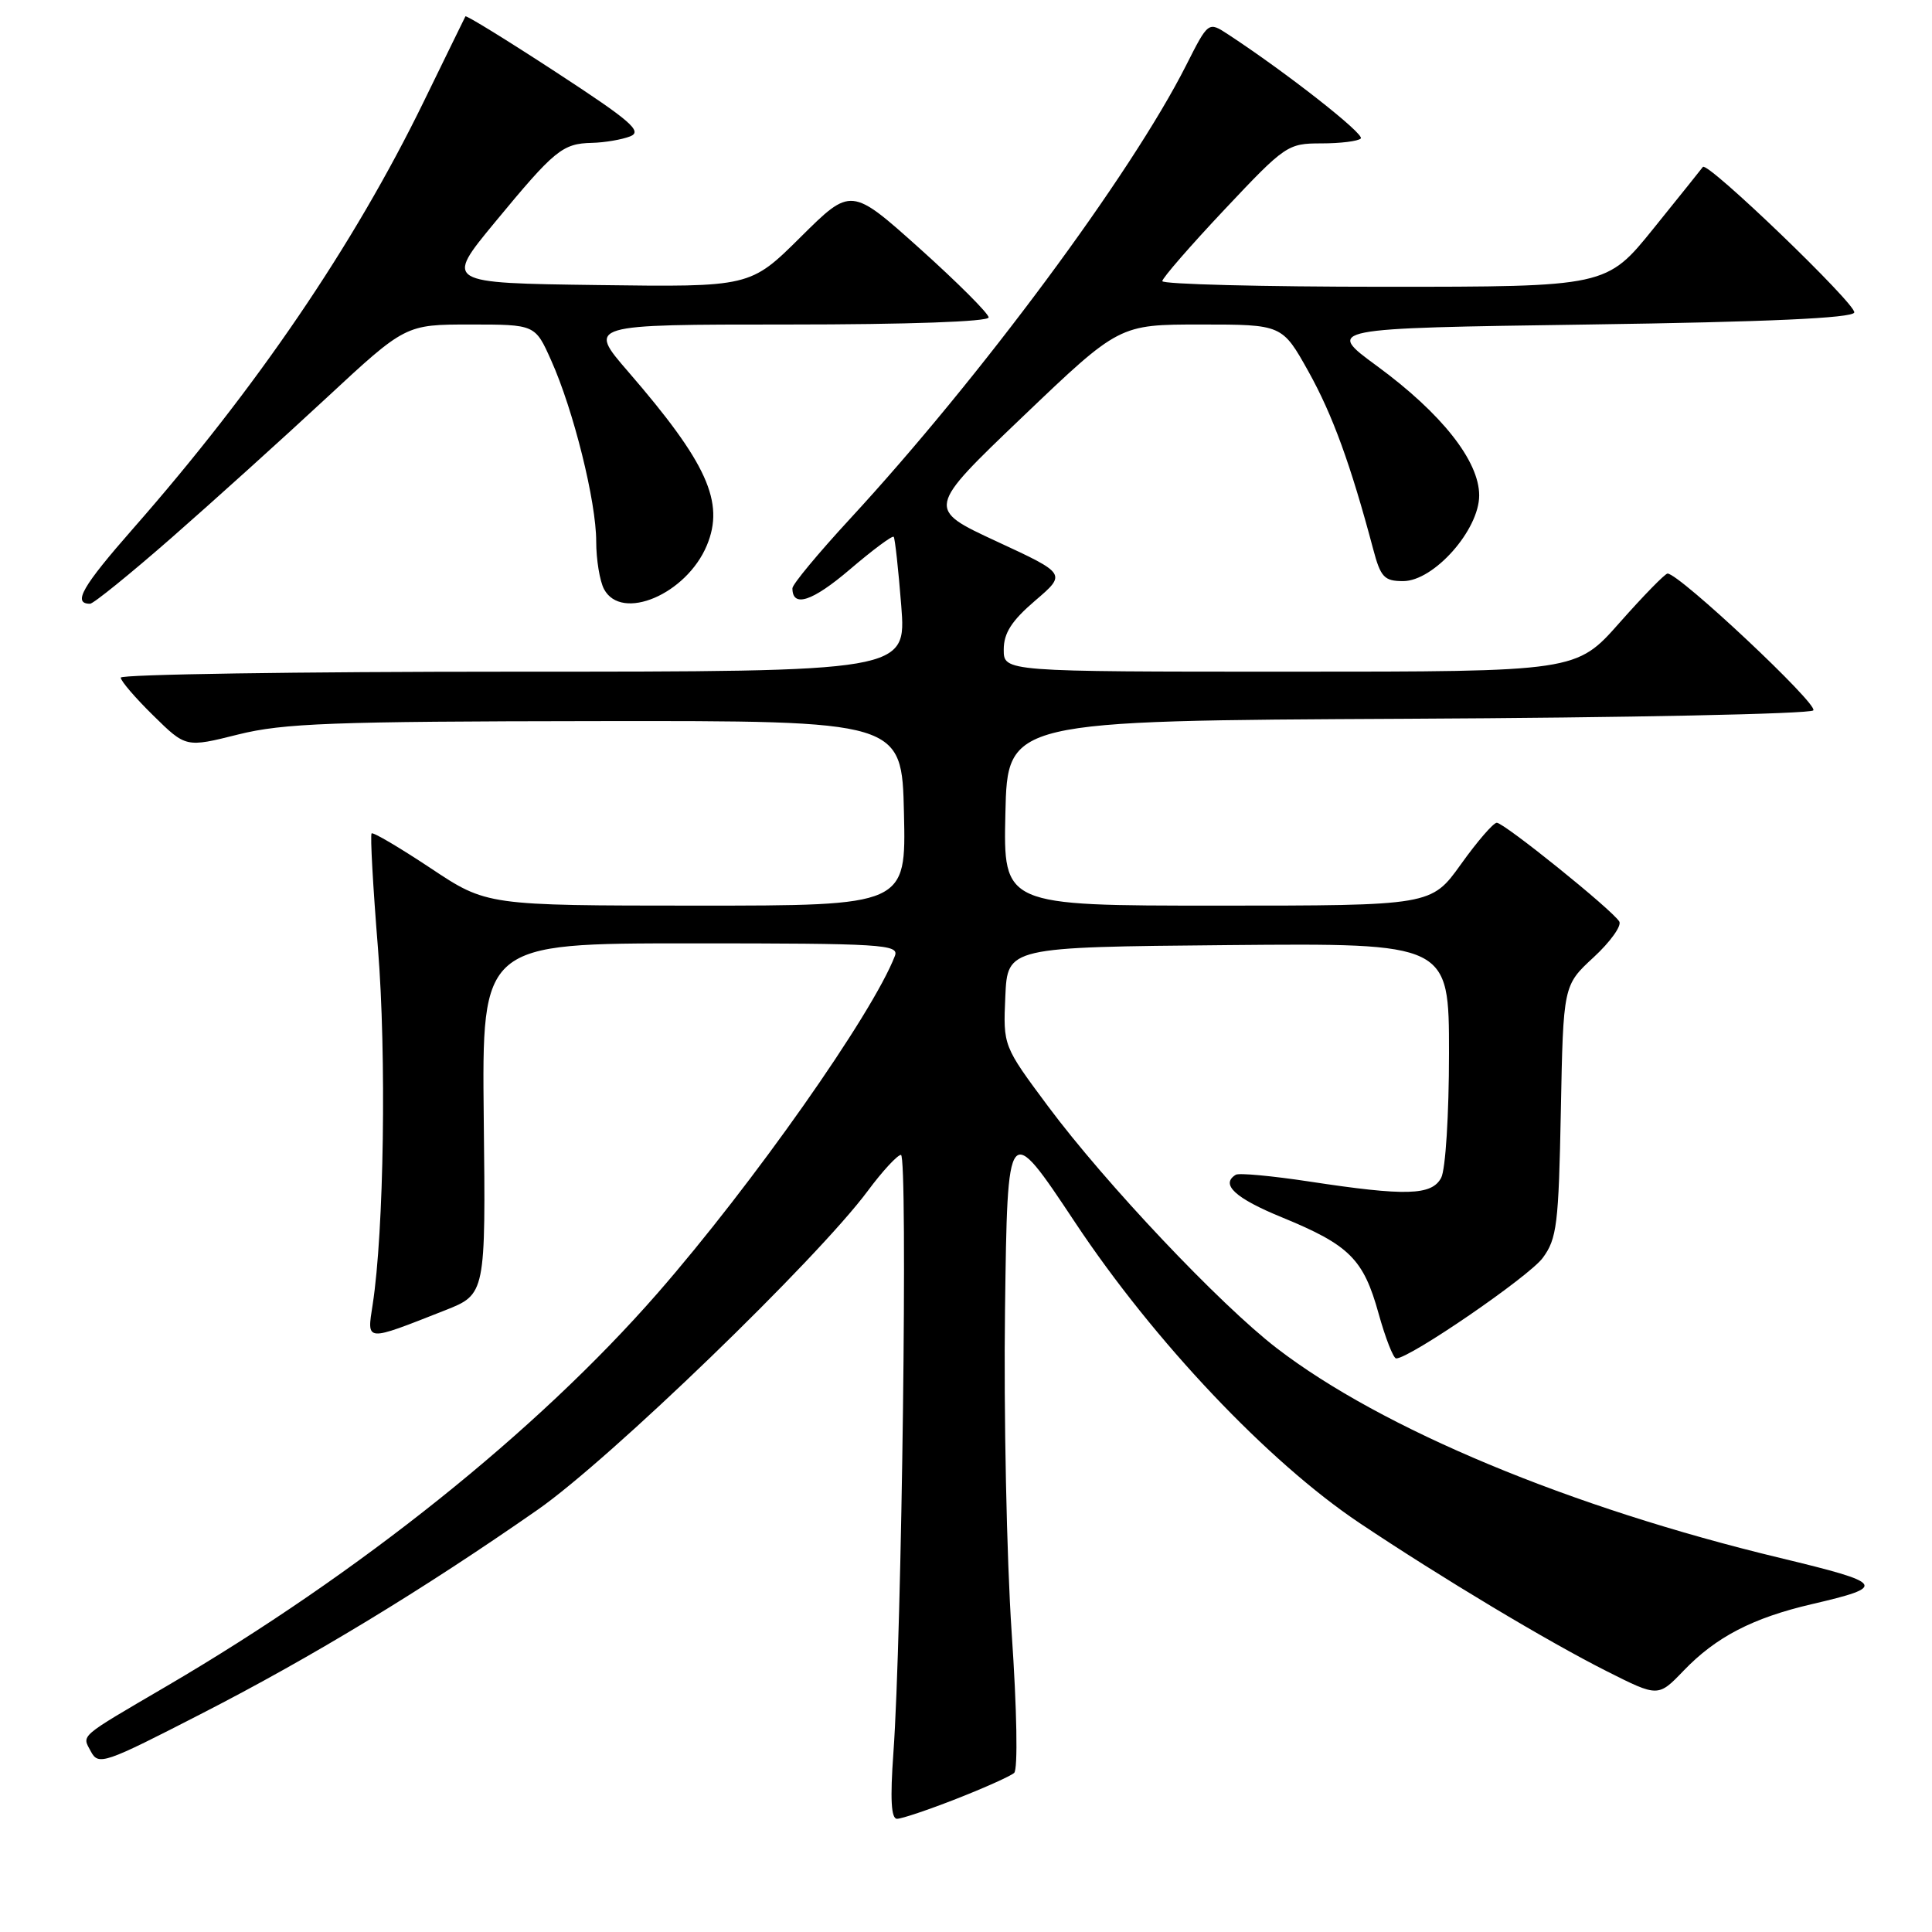 <?xml version="1.0" encoding="UTF-8" standalone="no"?>
<!DOCTYPE svg PUBLIC "-//W3C//DTD SVG 1.1//EN" "http://www.w3.org/Graphics/SVG/1.1/DTD/svg11.dtd" >
<svg xmlns="http://www.w3.org/2000/svg" xmlns:xlink="http://www.w3.org/1999/xlink" version="1.1" viewBox="0 0 256 256">
 <g >
 <path fill="currentColor"
d=" M 126.74 238.35 C 130.46 236.89 133.90 235.35 134.38 234.92 C 134.89 234.47 134.75 226.58 134.05 216.32 C 133.39 206.52 132.99 187.25 133.17 173.50 C 133.50 148.50 133.50 148.50 142.47 162.00 C 152.92 177.73 168.04 193.70 180.12 201.79 C 191.02 209.08 205.08 217.51 212.95 221.47 C 219.72 224.88 219.72 224.88 223.11 221.35 C 227.38 216.91 232.25 214.38 240.07 212.56 C 250.12 210.22 249.83 209.80 235.89 206.44 C 208.05 199.75 183.08 189.34 169.16 178.63 C 161.62 172.82 146.50 156.83 138.88 146.60 C 132.92 138.59 132.92 138.59 133.21 132.04 C 133.50 125.50 133.50 125.50 162.75 125.23 C 192.00 124.97 192.00 124.97 192.00 139.55 C 192.00 147.69 191.54 154.99 190.96 156.07 C 189.71 158.41 186.30 158.51 173.50 156.56 C 168.55 155.81 164.16 155.40 163.75 155.66 C 161.67 156.93 163.66 158.77 169.90 161.32 C 178.81 164.98 180.67 166.83 182.67 174.05 C 183.58 177.32 184.63 180.00 185.00 180.00 C 186.79 180.00 202.59 169.16 204.42 166.68 C 206.30 164.14 206.53 162.22 206.82 147.21 C 207.14 130.56 207.14 130.56 211.17 126.84 C 213.38 124.80 214.91 122.66 214.56 122.10 C 213.59 120.53 199.27 109.00 198.33 109.02 C 197.87 109.03 195.73 111.51 193.58 114.52 C 189.65 120.00 189.65 120.00 161.29 120.00 C 132.94 120.00 132.94 120.00 133.22 107.75 C 133.50 95.50 133.50 95.50 186.46 95.24 C 215.59 95.10 239.80 94.60 240.27 94.13 C 241.02 93.38 222.51 76.00 220.96 76.00 C 220.63 76.00 217.77 78.93 214.61 82.50 C 208.87 89.00 208.87 89.00 170.94 89.00 C 133.00 89.00 133.00 89.00 133.00 86.08 C 133.00 83.89 134.04 82.26 137.16 79.59 C 141.32 76.03 141.32 76.03 132.04 71.73 C 122.75 67.42 122.75 67.42 135.52 55.21 C 148.30 43.00 148.30 43.00 159.10 43.00 C 169.90 43.00 169.90 43.00 173.39 49.25 C 176.58 54.98 178.98 61.58 181.95 72.75 C 182.94 76.49 183.42 77.00 185.92 77.00 C 189.99 77.00 196.00 70.22 196.00 65.64 C 196.00 61.08 191.02 54.78 182.46 48.50 C 175.64 43.50 175.64 43.50 210.48 43.00 C 234.24 42.66 245.45 42.15 245.70 41.41 C 246.04 40.39 226.23 21.33 225.64 22.12 C 225.49 22.33 222.56 25.99 219.12 30.25 C 212.87 38.00 212.87 38.00 183.44 38.00 C 167.25 38.00 154.01 37.66 154.01 37.25 C 154.02 36.84 157.74 32.56 162.27 27.75 C 170.30 19.22 170.63 19.00 175.09 19.00 C 177.61 19.00 179.96 18.71 180.31 18.35 C 180.87 17.79 170.46 9.62 162.72 4.55 C 160.11 2.84 160.11 2.84 157.16 8.67 C 149.86 23.11 129.89 50.05 112.62 68.76 C 108.43 73.30 105.00 77.43 105.00 77.95 C 105.00 80.56 107.63 79.70 112.59 75.47 C 115.62 72.88 118.24 70.93 118.42 71.13 C 118.59 71.33 119.04 75.44 119.42 80.25 C 120.10 89.00 120.10 89.00 68.05 89.00 C 39.42 89.00 16.00 89.36 16.00 89.79 C 16.00 90.23 17.94 92.49 20.32 94.82 C 24.63 99.06 24.63 99.06 31.57 97.32 C 37.55 95.83 44.03 95.59 79.00 95.55 C 119.50 95.50 119.50 95.50 119.78 107.75 C 120.06 120.00 120.06 120.00 92.28 120.00 C 64.50 119.99 64.50 119.99 57.05 115.03 C 52.95 112.31 49.43 110.23 49.24 110.43 C 49.04 110.63 49.42 117.47 50.08 125.63 C 51.22 139.79 50.88 163.17 49.38 172.86 C 48.61 177.85 48.31 177.82 58.93 173.64 C 64.36 171.50 64.36 171.50 64.10 148.25 C 63.85 125.00 63.85 125.00 91.53 125.00 C 116.93 125.00 119.16 125.14 118.58 126.66 C 115.62 134.35 99.75 156.91 87.09 171.40 C 71.11 189.68 47.63 208.47 22.00 223.47 C 10.32 230.31 10.85 229.85 12.03 232.06 C 13.05 233.97 13.73 233.74 26.80 227.02 C 41.33 219.57 56.06 210.63 71.24 200.05 C 80.78 193.41 108.27 166.85 115.00 157.78 C 116.92 155.19 118.90 153.05 119.38 153.03 C 120.31 153.00 119.50 216.82 118.38 232.25 C 117.94 238.40 118.08 241.00 118.86 241.00 C 119.48 241.00 123.02 239.81 126.74 238.35 Z  M 22.74 71.25 C 28.23 66.44 37.46 58.11 43.23 52.75 C 53.73 43.00 53.73 43.00 62.32 43.00 C 70.91 43.00 70.91 43.00 73.03 47.75 C 75.99 54.34 79.00 66.45 79.00 71.73 C 79.00 74.15 79.47 77.00 80.04 78.07 C 82.36 82.40 90.96 78.74 93.66 72.27 C 96.05 66.55 93.69 61.33 83.24 49.25 C 77.83 43.00 77.83 43.00 104.42 43.00 C 120.30 43.00 131.00 42.62 131.00 42.06 C 131.00 41.55 126.90 37.45 121.89 32.95 C 112.77 24.78 112.77 24.78 106.09 31.41 C 99.41 38.04 99.41 38.04 79.17 37.77 C 58.94 37.50 58.94 37.50 65.54 29.50 C 73.50 19.86 74.52 19.02 78.44 18.93 C 80.12 18.89 82.40 18.50 83.50 18.07 C 85.18 17.41 83.60 16.04 73.67 9.56 C 67.16 5.31 61.76 1.98 61.67 2.17 C 61.57 2.35 59.09 7.44 56.14 13.48 C 46.87 32.49 33.96 51.45 17.67 70.00 C 10.89 77.72 9.58 80.00 11.93 80.00 C 12.38 80.00 17.24 76.06 22.74 71.25 Z "/>
</g>
</svg>